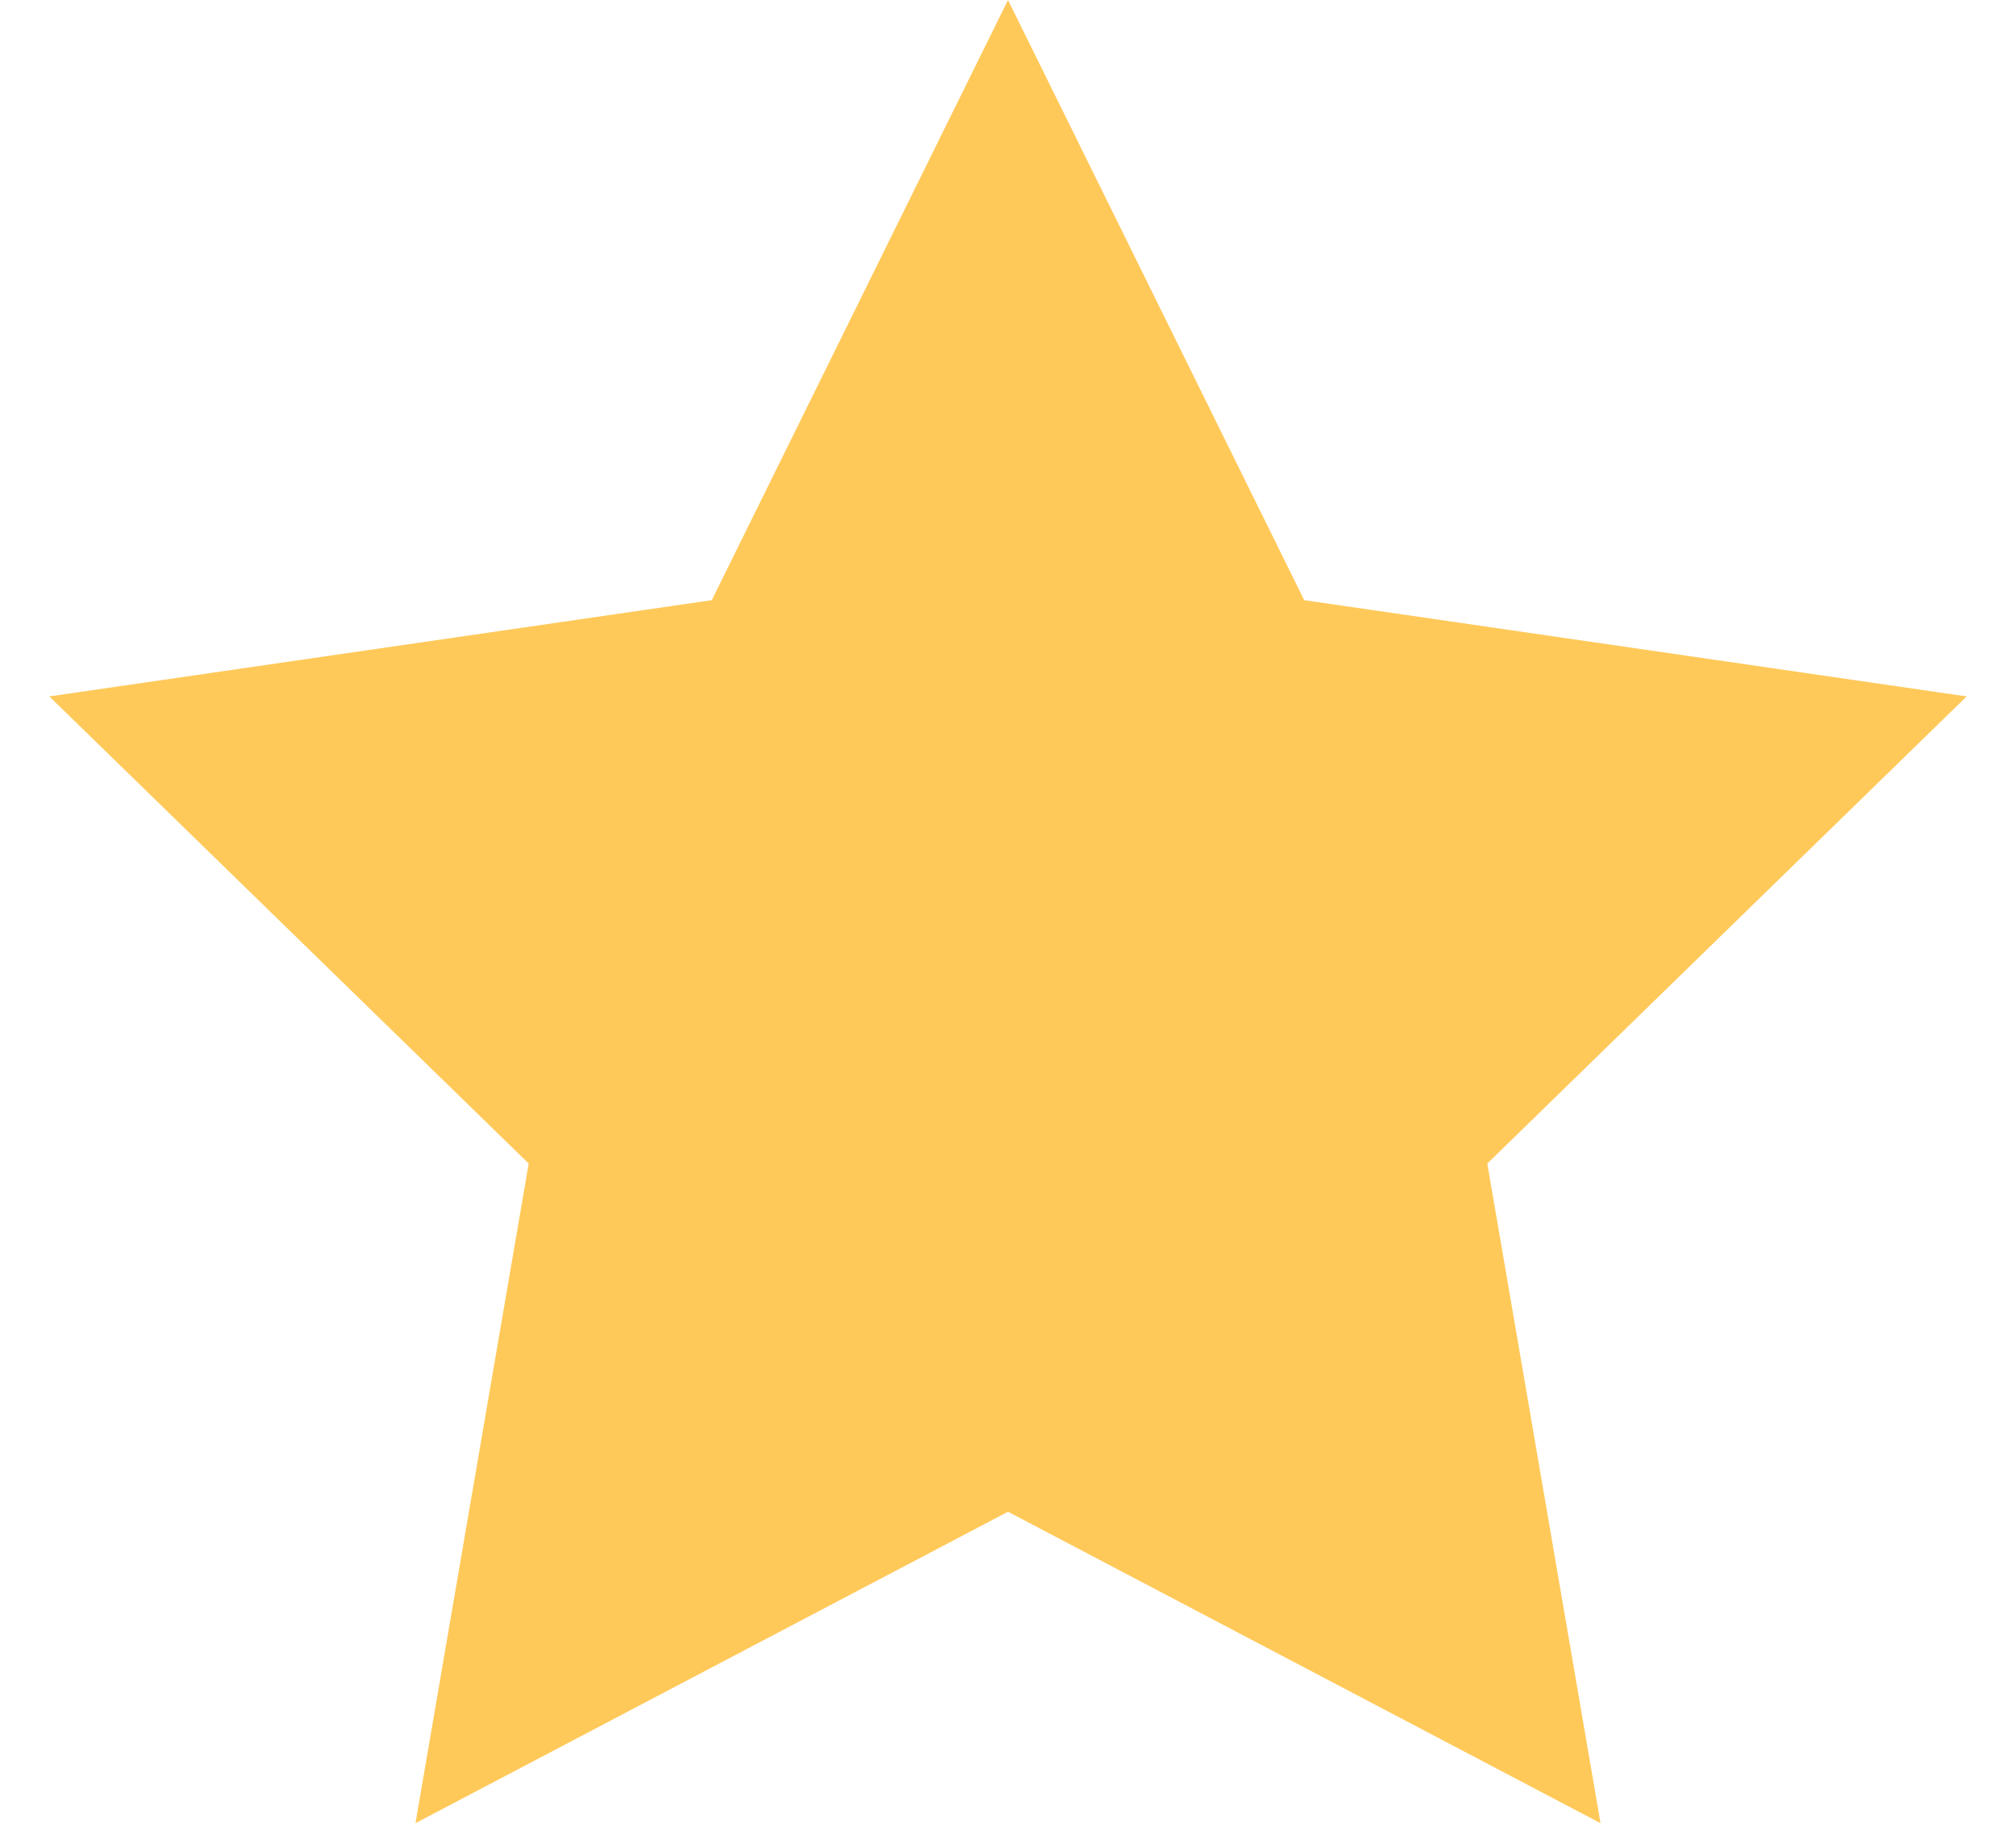 <svg width="32" height="29" viewBox="0 0 32 29" fill="none" xmlns="http://www.w3.org/2000/svg">
<path fill-rule="evenodd" clip-rule="evenodd" d="M16 24L6.595 28.944L8.392 18.472L0.783 11.056L11.298 9.528L16 0L20.702 9.528L31.217 11.056L23.608 18.472L25.405 28.944L16 24Z" fill="#FFC95A"/>
</svg>
